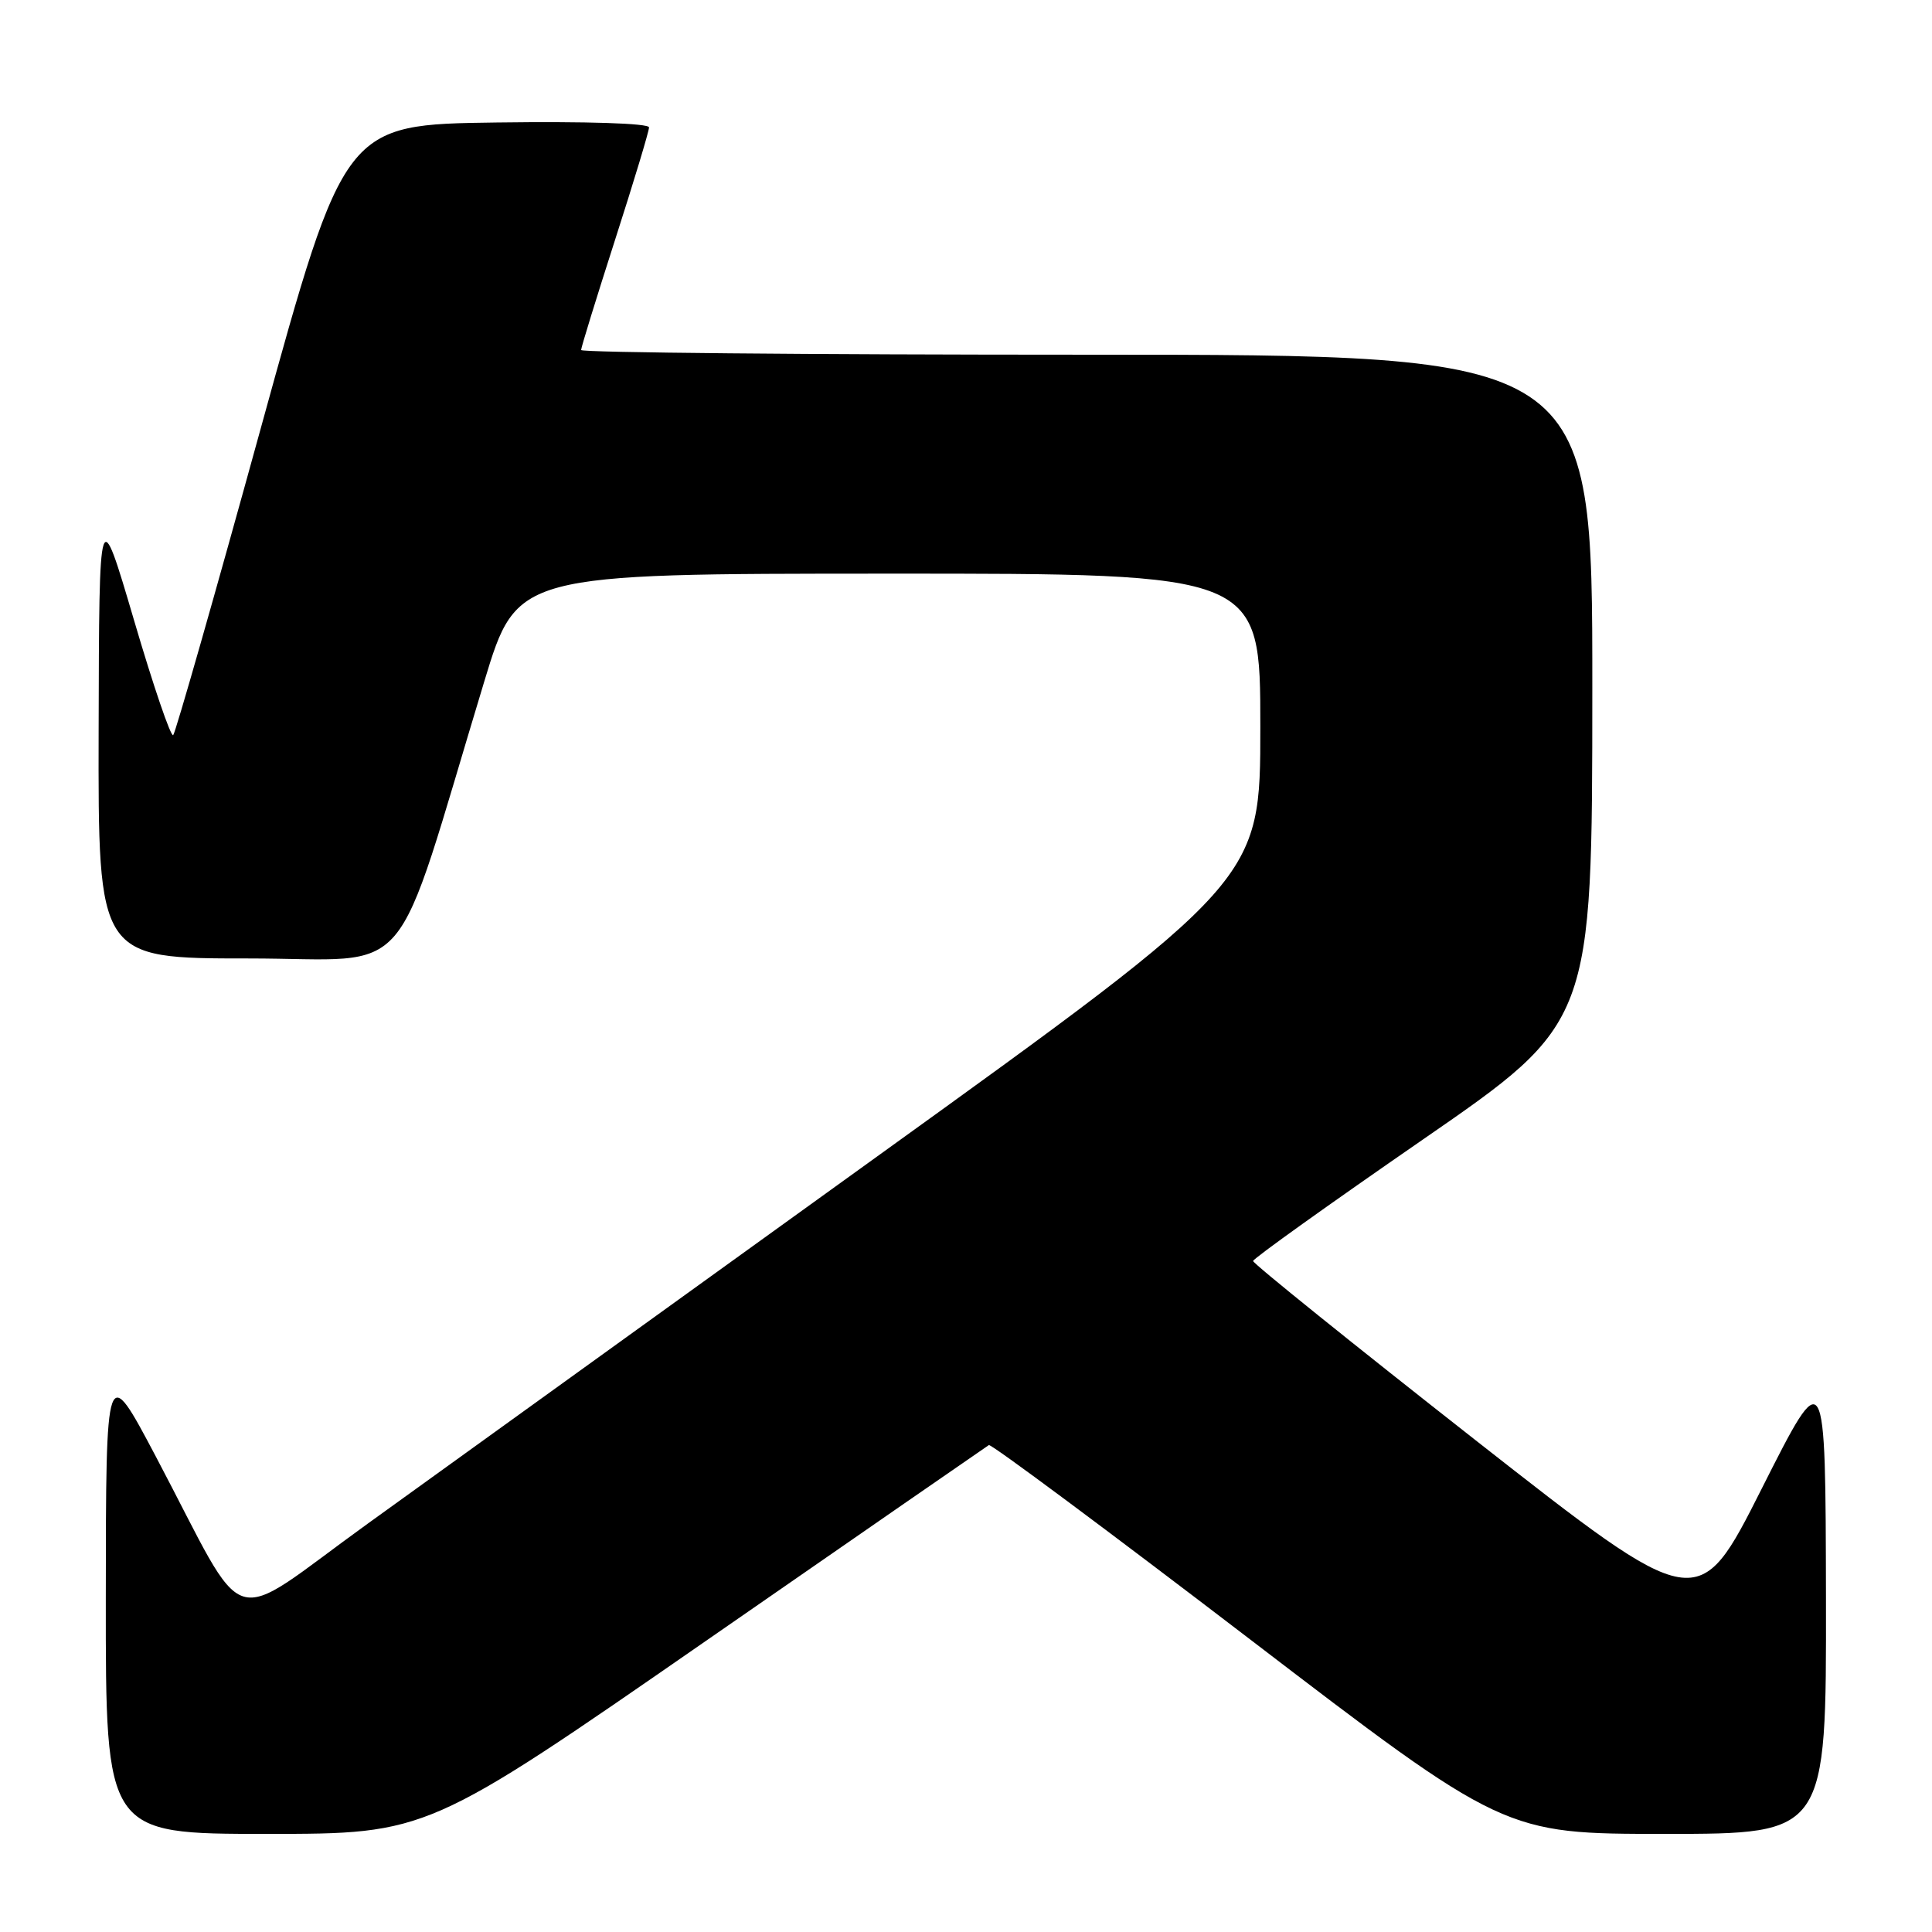 <?xml version="1.0" encoding="UTF-8" standalone="no"?>
<!DOCTYPE svg PUBLIC "-//W3C//DTD SVG 1.1//EN" "http://www.w3.org/Graphics/SVG/1.1/DTD/svg11.dtd" >
<svg xmlns="http://www.w3.org/2000/svg" xmlns:xlink="http://www.w3.org/1999/xlink" version="1.1" viewBox="0 0 256 256">
 <g >
 <path fill="currentColor"
d=" M 93.56 217.41 C 113.87 203.33 130.73 191.67 131.03 191.48 C 131.32 191.30 146.81 202.82 165.45 217.08 C 199.33 243.00 199.33 243.00 220.66 243.00 C 242.00 243.00 242.00 243.00 241.95 211.75 C 241.89 180.50 241.89 180.50 233.45 197.23 C 225.01 213.96 225.01 213.96 195.50 190.82 C 179.28 178.09 166.02 167.41 166.04 167.09 C 166.06 166.76 176.18 159.53 188.53 151.00 C 210.98 135.50 210.98 135.50 210.99 91.25 C 211.00 47.00 211.00 47.00 144.00 47.00 C 107.15 47.00 77.00 46.72 77.00 46.38 C 77.00 46.04 79.03 39.47 81.50 31.78 C 83.97 24.10 86.00 17.39 86.00 16.88 C 86.00 16.34 77.71 16.07 65.82 16.23 C 45.65 16.50 45.65 16.50 34.57 56.69 C 28.48 78.80 23.25 97.12 22.95 97.41 C 22.64 97.70 20.31 90.87 17.77 82.22 C 13.14 66.50 13.14 66.50 13.07 96.75 C 13.00 127.00 13.00 127.00 32.94 127.00 C 55.33 127.00 51.77 131.18 64.18 90.26 C 68.50 76.02 68.50 76.02 117.75 76.01 C 167.00 76.00 167.00 76.00 167.00 96.32 C 167.00 116.65 167.00 116.65 116.25 153.22 C 88.34 173.33 57.97 195.22 48.77 201.86 C 29.61 215.67 33.22 216.81 20.65 193.00 C 14.04 180.50 14.04 180.50 14.02 211.75 C 14.00 243.00 14.00 243.00 35.32 243.00 C 56.64 243.00 56.64 243.00 93.56 217.41 Z "/>
</g>
</svg>